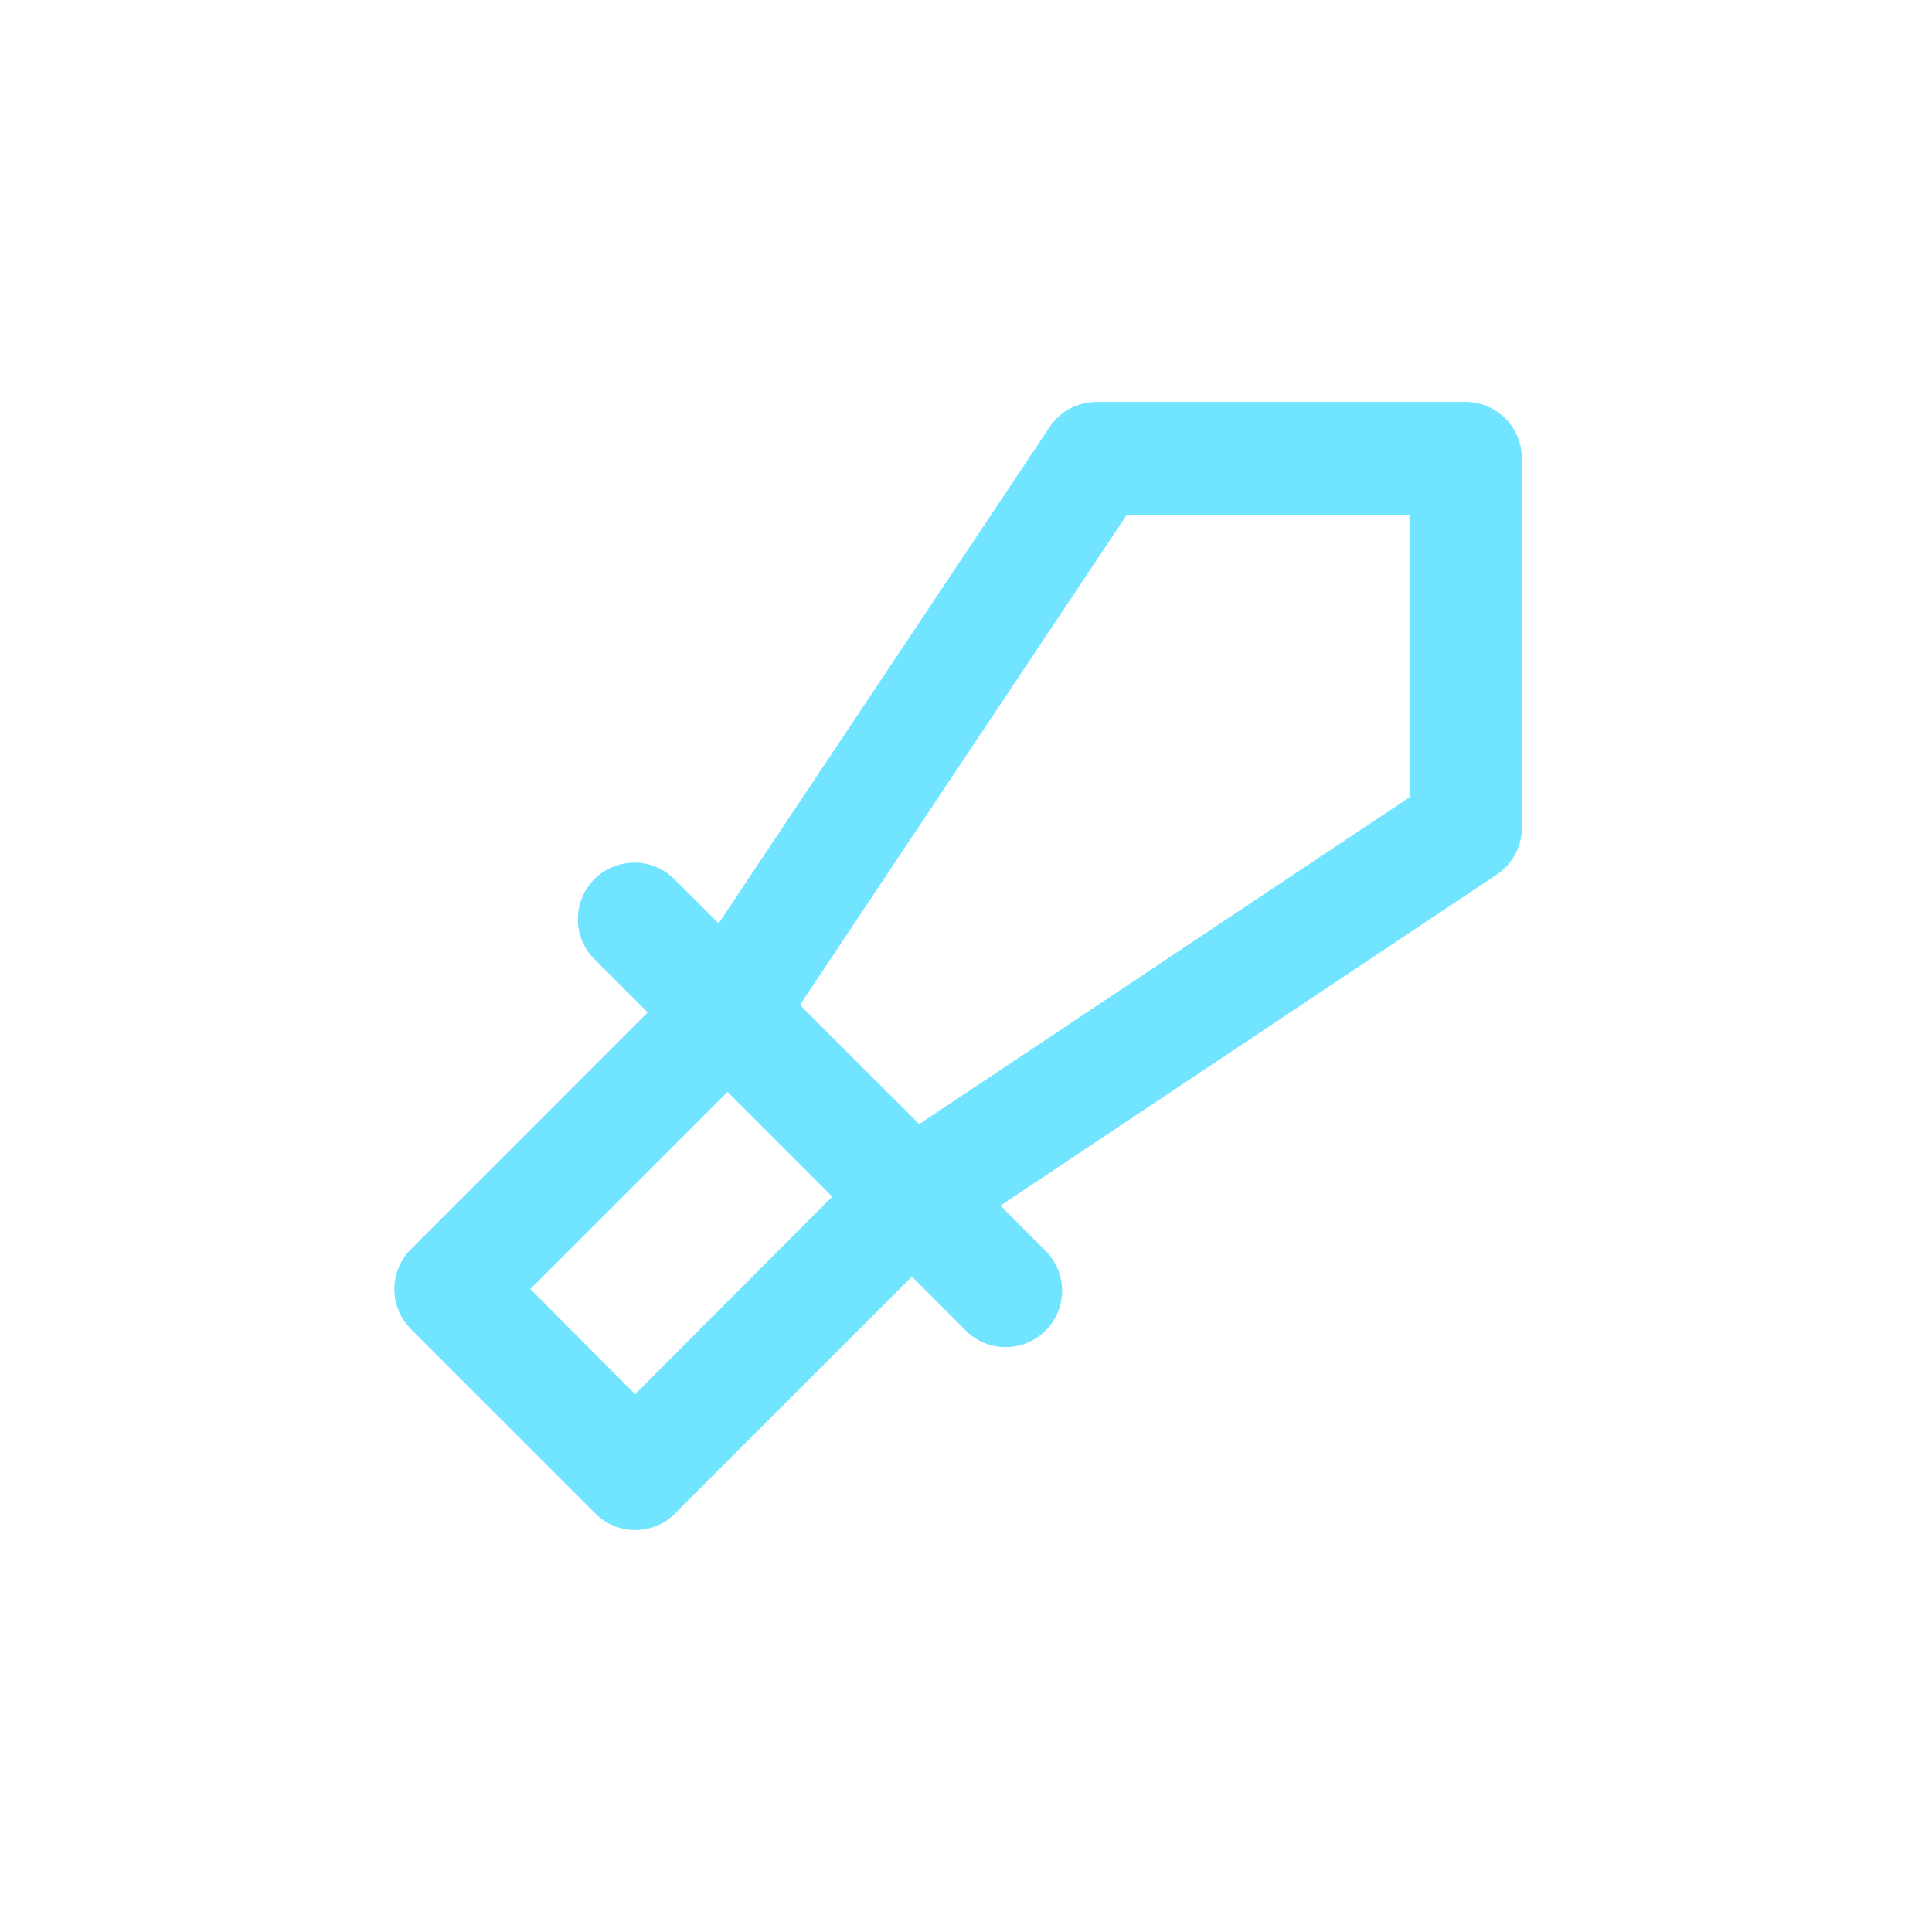 <svg xmlns="http://www.w3.org/2000/svg" xmlns:xlink="http://www.w3.org/1999/xlink" width="30" height="30" viewBox="0 0 30 30">
  <defs>
    <clipPath id="clip-path">
      <circle id="Elipse_518" data-name="Elipse 518" cx="15" cy="15" r="15" transform="translate(29 758)" fill="#fff"/>
    </clipPath>
  </defs>
  <g id="Enmascarar_grupo_1" data-name="Enmascarar grupo 1" transform="translate(-29 -758)" clip-path="url(#clip-path)">
    <path id="reshot-icon-sword-weapon-2YREVN7C8J" d="M6.3,21.32,9.98,17.642l.814.815a.876.876,0,1,0,1.238-1.238l-.678-.679,7.707-5.14a.876.876,0,0,0,.39-.729V4.936a.876.876,0,0,0-.876-.876H12.848a.876.876,0,0,0-.729.39l-5.14,7.707L6.3,11.48a.878.878,0,1,0-1.238,1.245l.815.815L2.2,17.218a.876.876,0,0,0,0,1.238l2.866,2.866a.876.876,0,0,0,1.237,0ZM13.317,5.812h4.389V10.2l-7.613,5.074L8.241,13.424Zm-6.2,8.962L8.743,16.4,5.682,19.469,4.055,17.835Z" transform="translate(33.18 760.181)" fill="#71e4ff"/>
  </g>
</svg>
